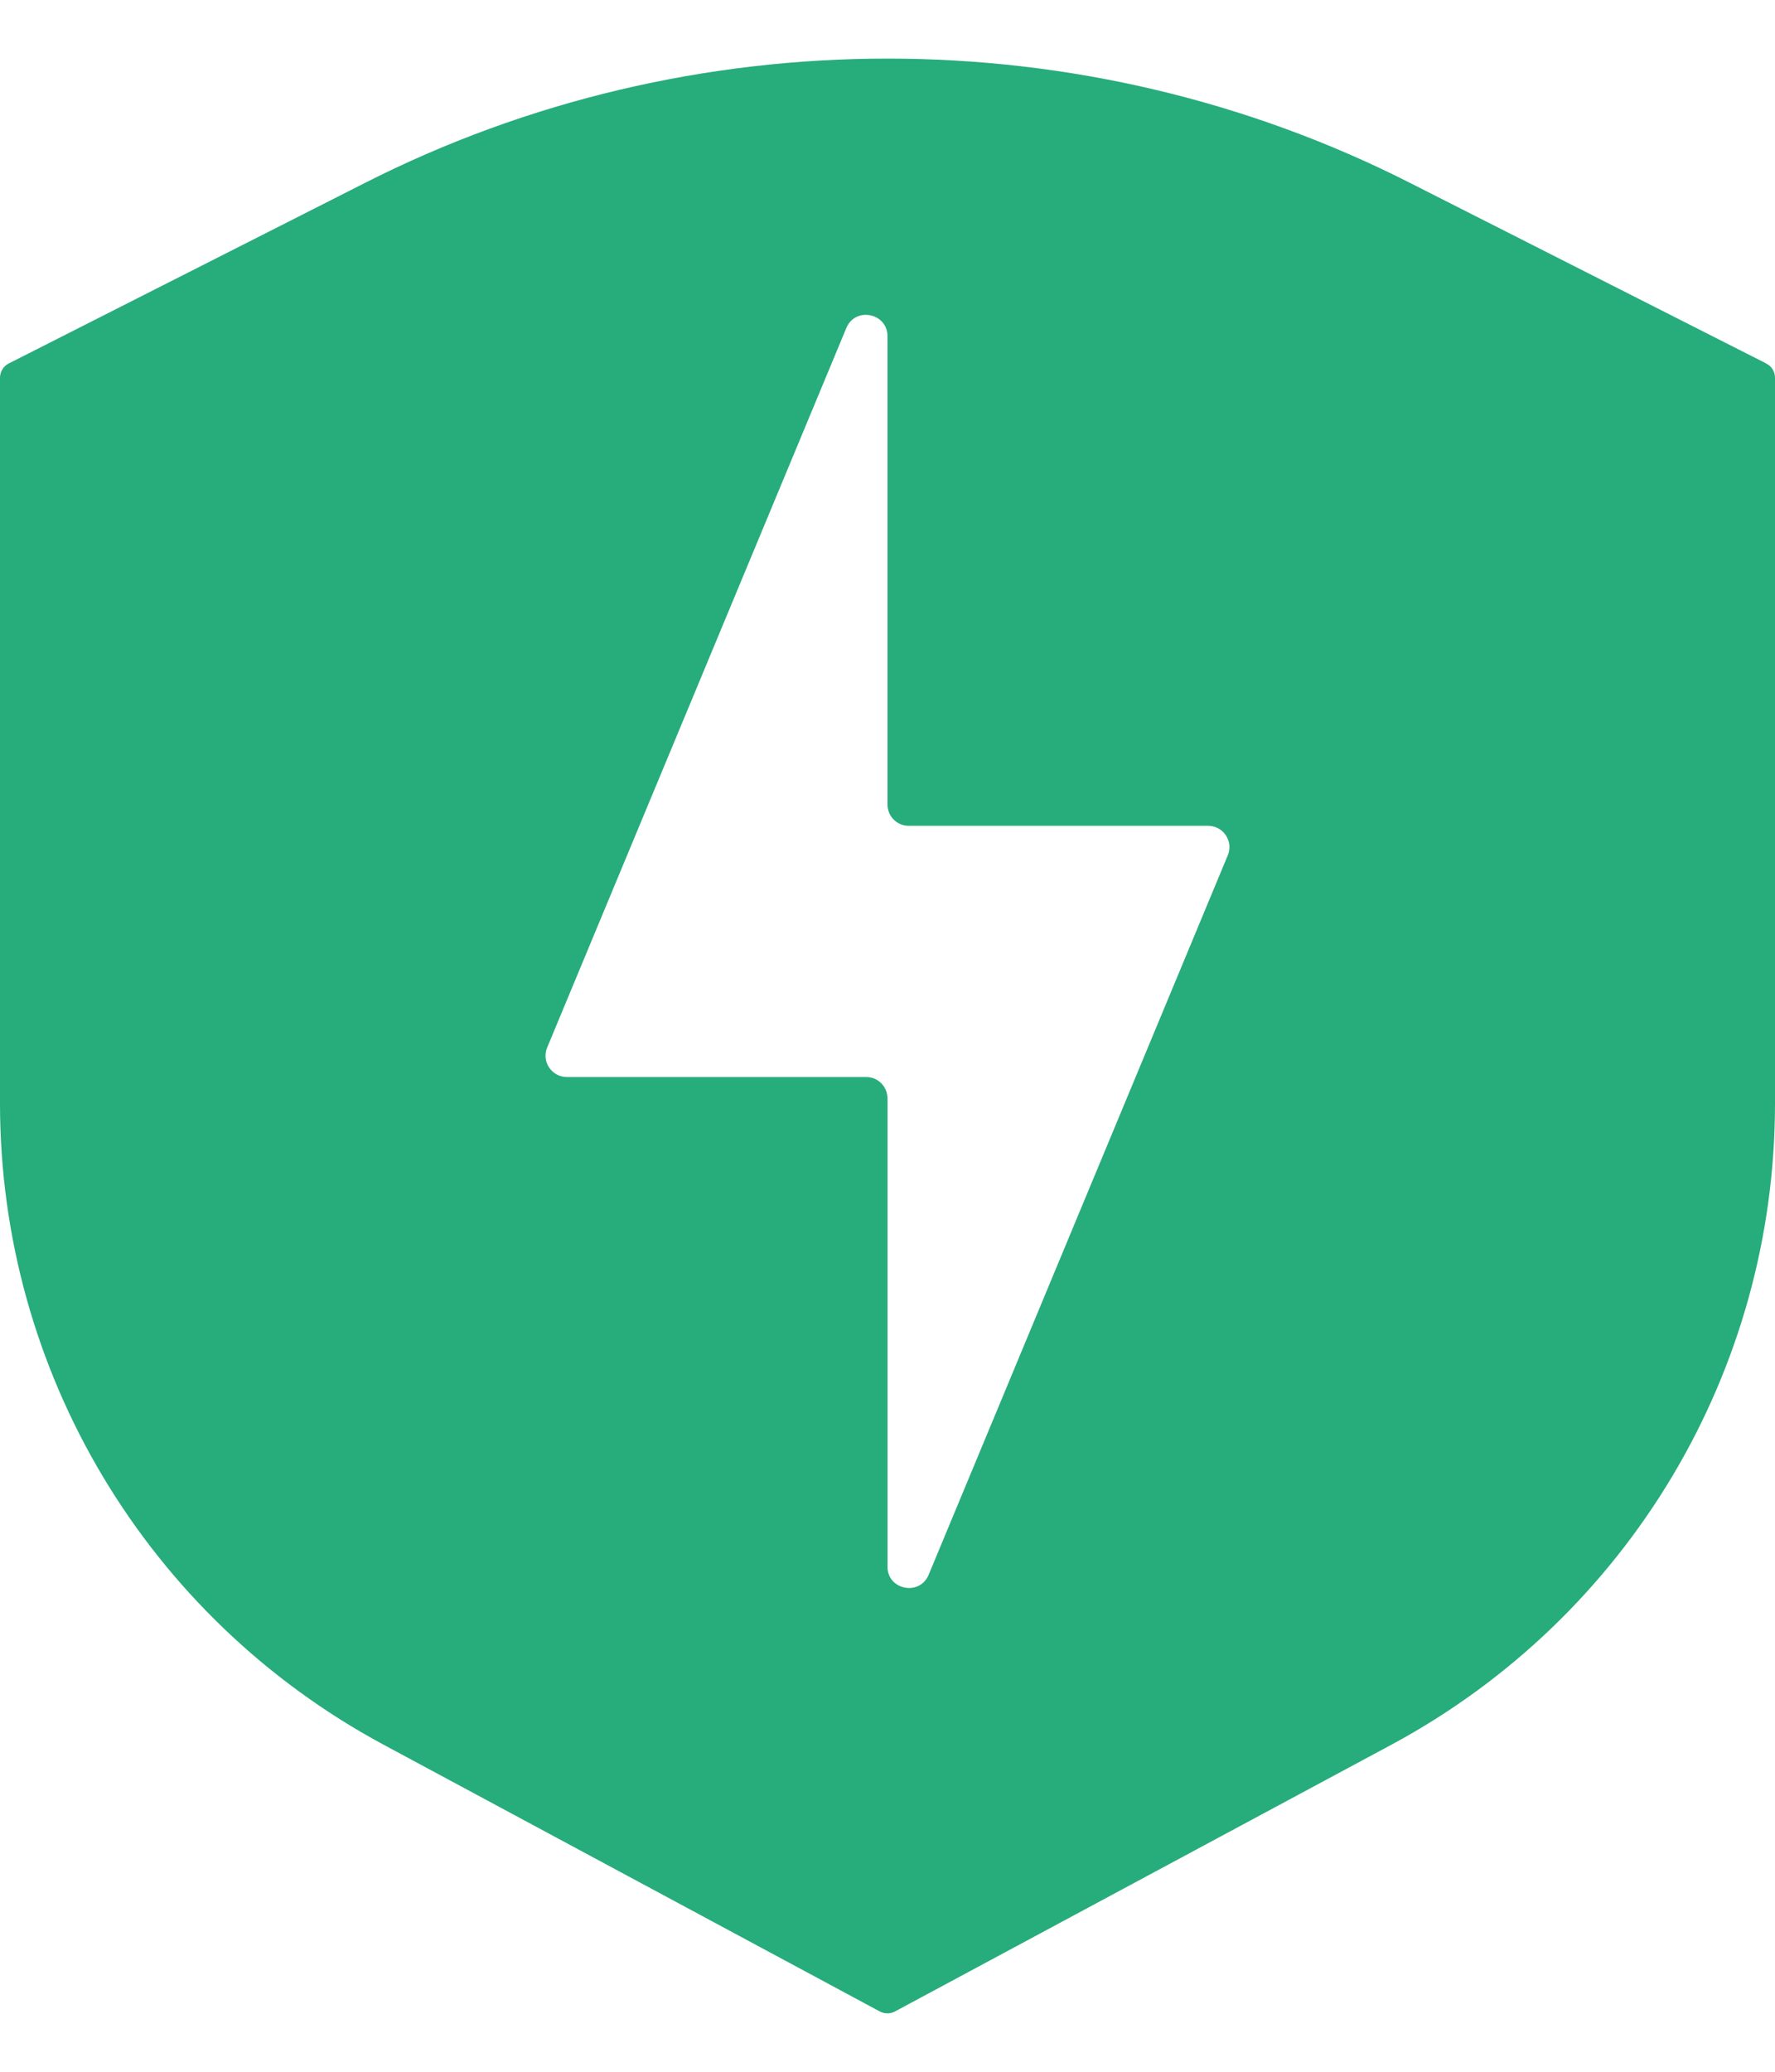 <svg width="24" height="28" viewBox="0 0 24 28" fill="none" xmlns="http://www.w3.org/2000/svg">
<path d="M23.882 4.914L23.879 4.911L19.071 2.475C16.86 1.352 14.43 0.792 12 0.792C9.57 0.792 7.14 1.352 4.929 2.475L0.121 4.911C0.046 4.948 0 5.023 0 5.106V14.912C0 18.536 1.985 21.854 5.181 23.577L11.894 27.184C11.957 27.219 12.043 27.219 12.103 27.184L18.819 23.577C22.015 21.854 24 18.536 24 14.912V5.106C24 5.023 23.954 4.948 23.882 4.914ZM16.601 11.56L12.557 21.282C12.437 21.575 12 21.489 12 21.176V14.846C12 14.688 11.874 14.556 11.713 14.556H7.663C7.462 14.556 7.318 14.349 7.399 14.156L11.443 4.434C11.563 4.141 12 4.23 12 4.543V10.873C12 11.031 12.126 11.161 12.287 11.161H16.337C16.538 11.161 16.682 11.37 16.601 11.56Z" fill="#27AC7C"/>
</svg>
